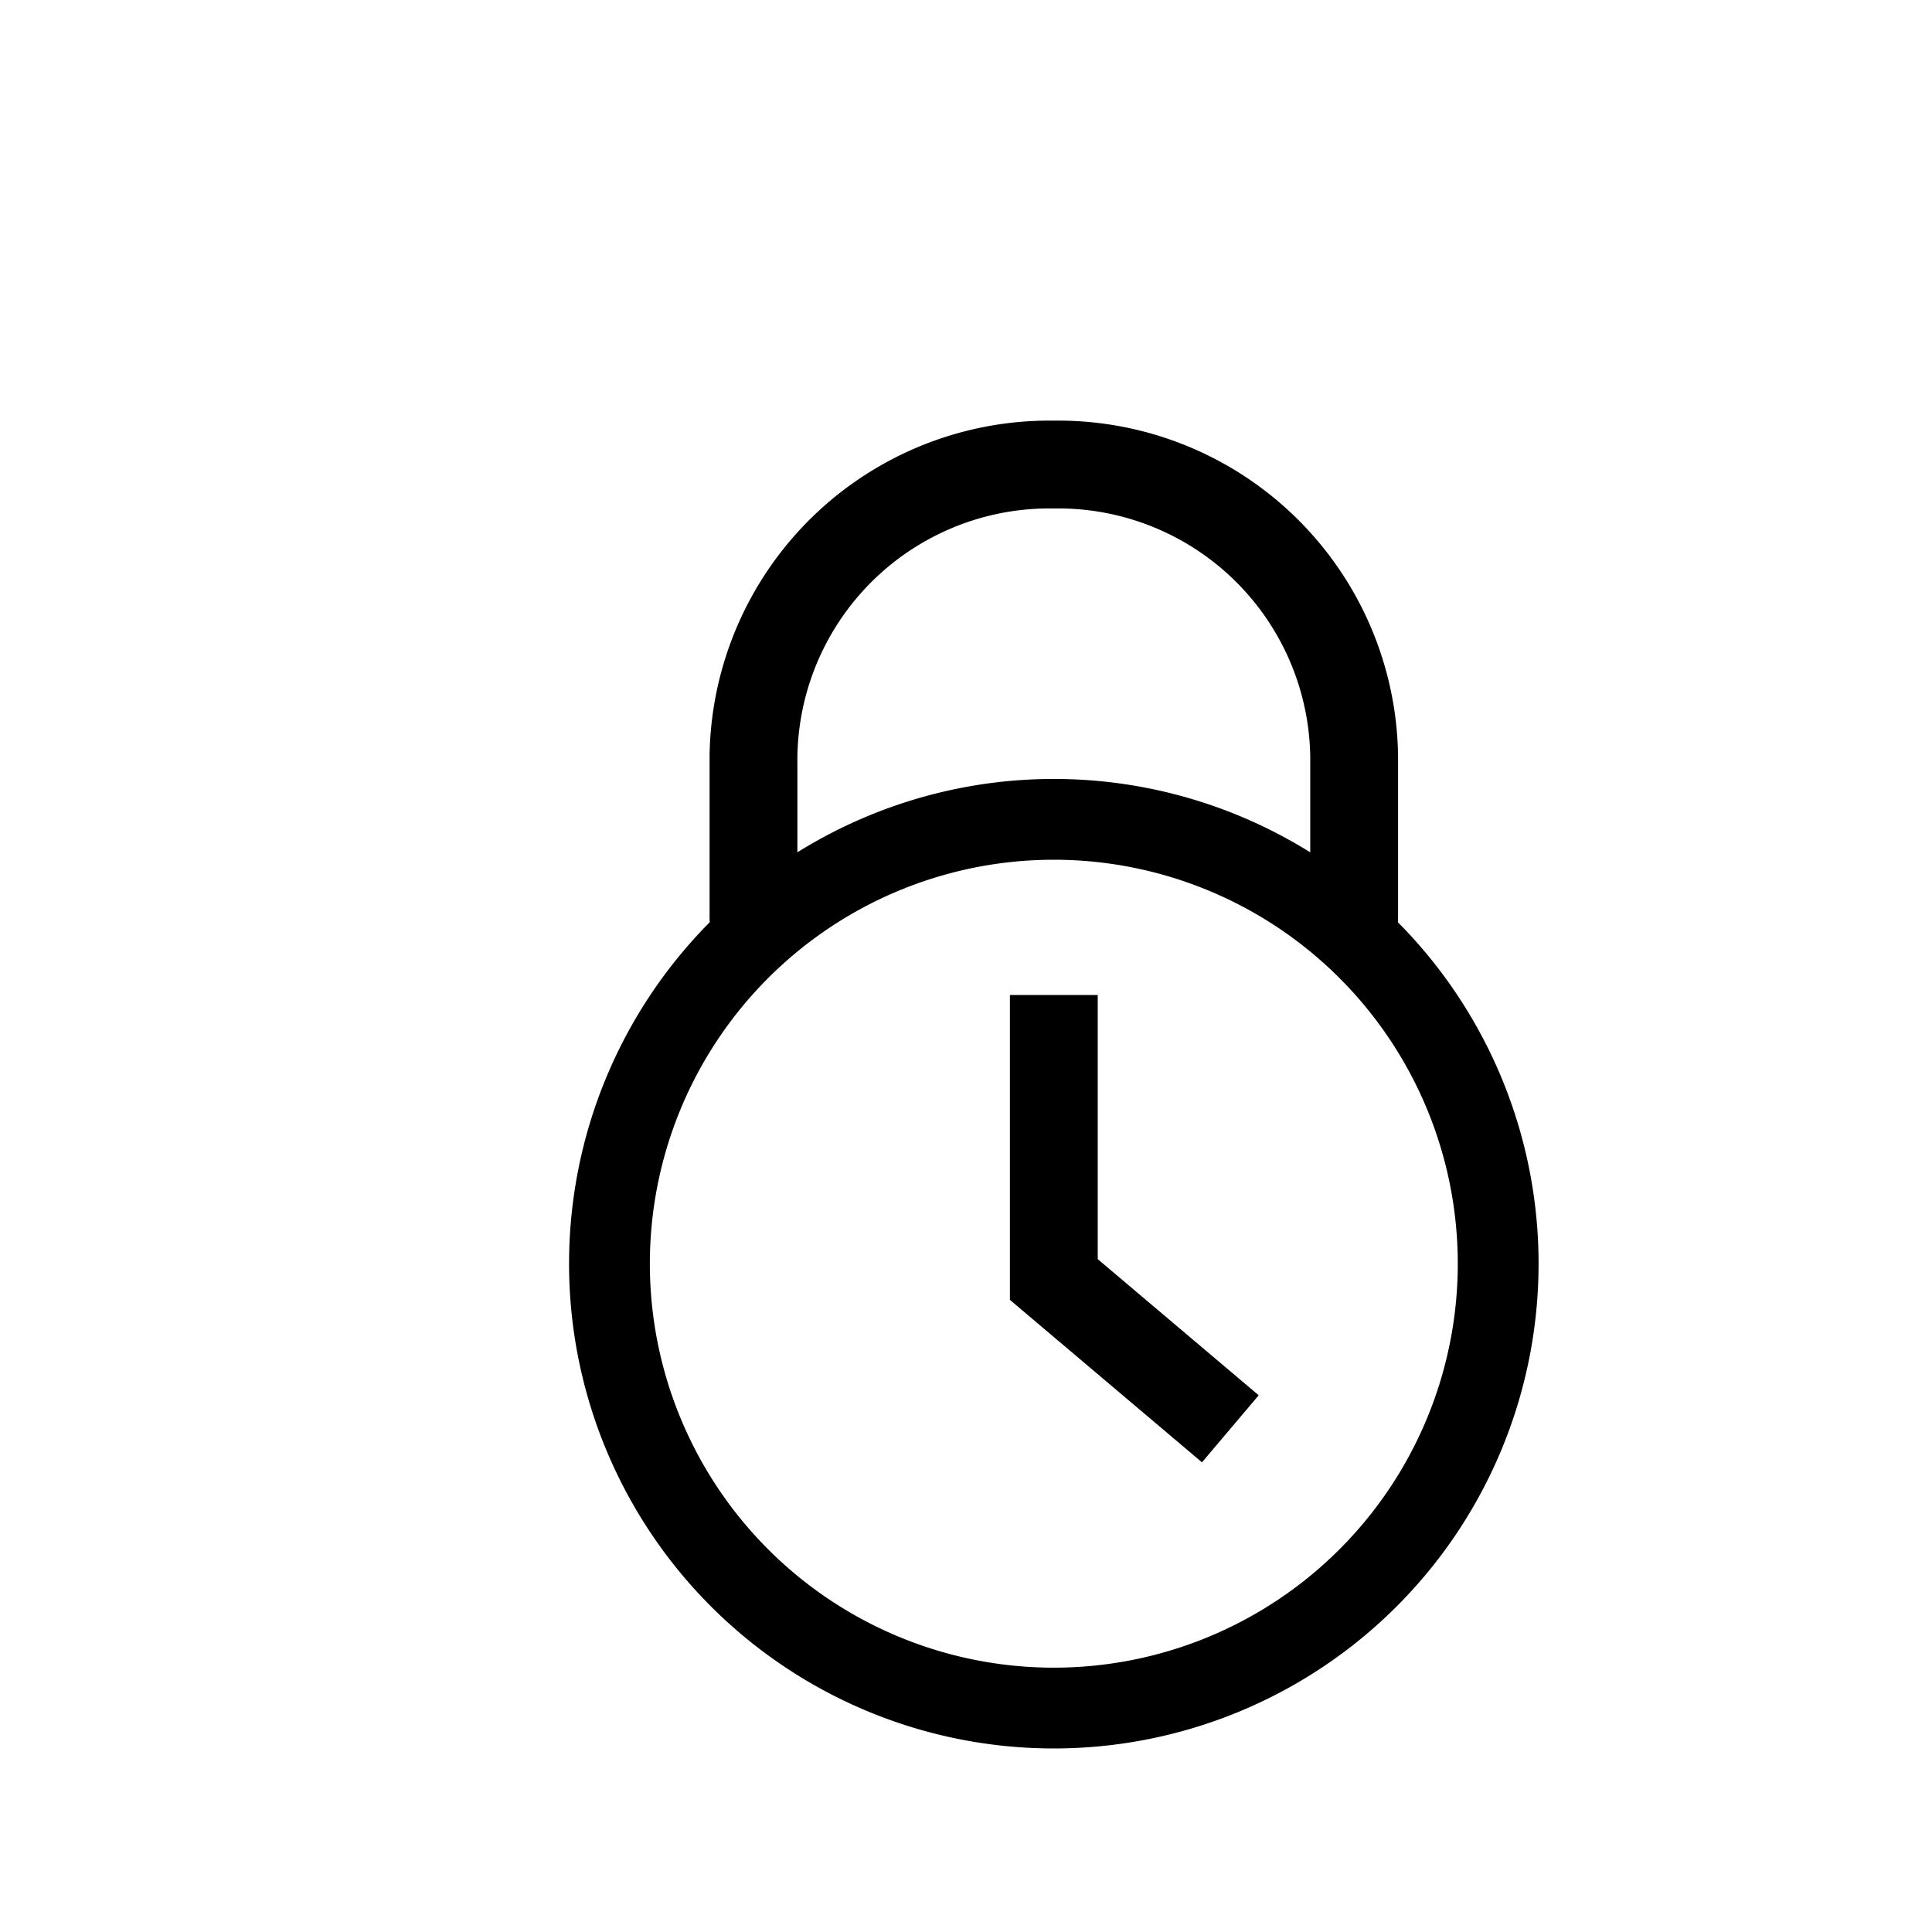 <svg id="Layer_1" data-name="Layer 1" xmlns="http://www.w3.org/2000/svg" viewBox="0 0 22 22">
  <defs>
    <style>.cls-1{fill:none;stroke:#000;stroke-linecap:round;stroke-linejoin:round;}</style>
  </defs>
  <path fill="url(#a)" d="M0 0h24v24H0z"/>
  <path d="M8.58 10.45V8.61A3.37 3.37 0 0112 5.29h0a3.37 3.37 0 013.42 3.32v1.84" stroke-linecap="round" stroke-linejoin="round" fill="#fff" stroke='#000' />
  <path d="M12 9.79a4.6 4.6 0 11-4.6 4.6 4.6 4.6 0 014.6-4.6m0-.92a5.52 5.52 0 105.52 5.52A5.52 5.52 0 0012 8.87z"/>
  <path fill="none" d="M12 11.33v3.24l2.01 1.7" stroke='#000'/>
</svg> 